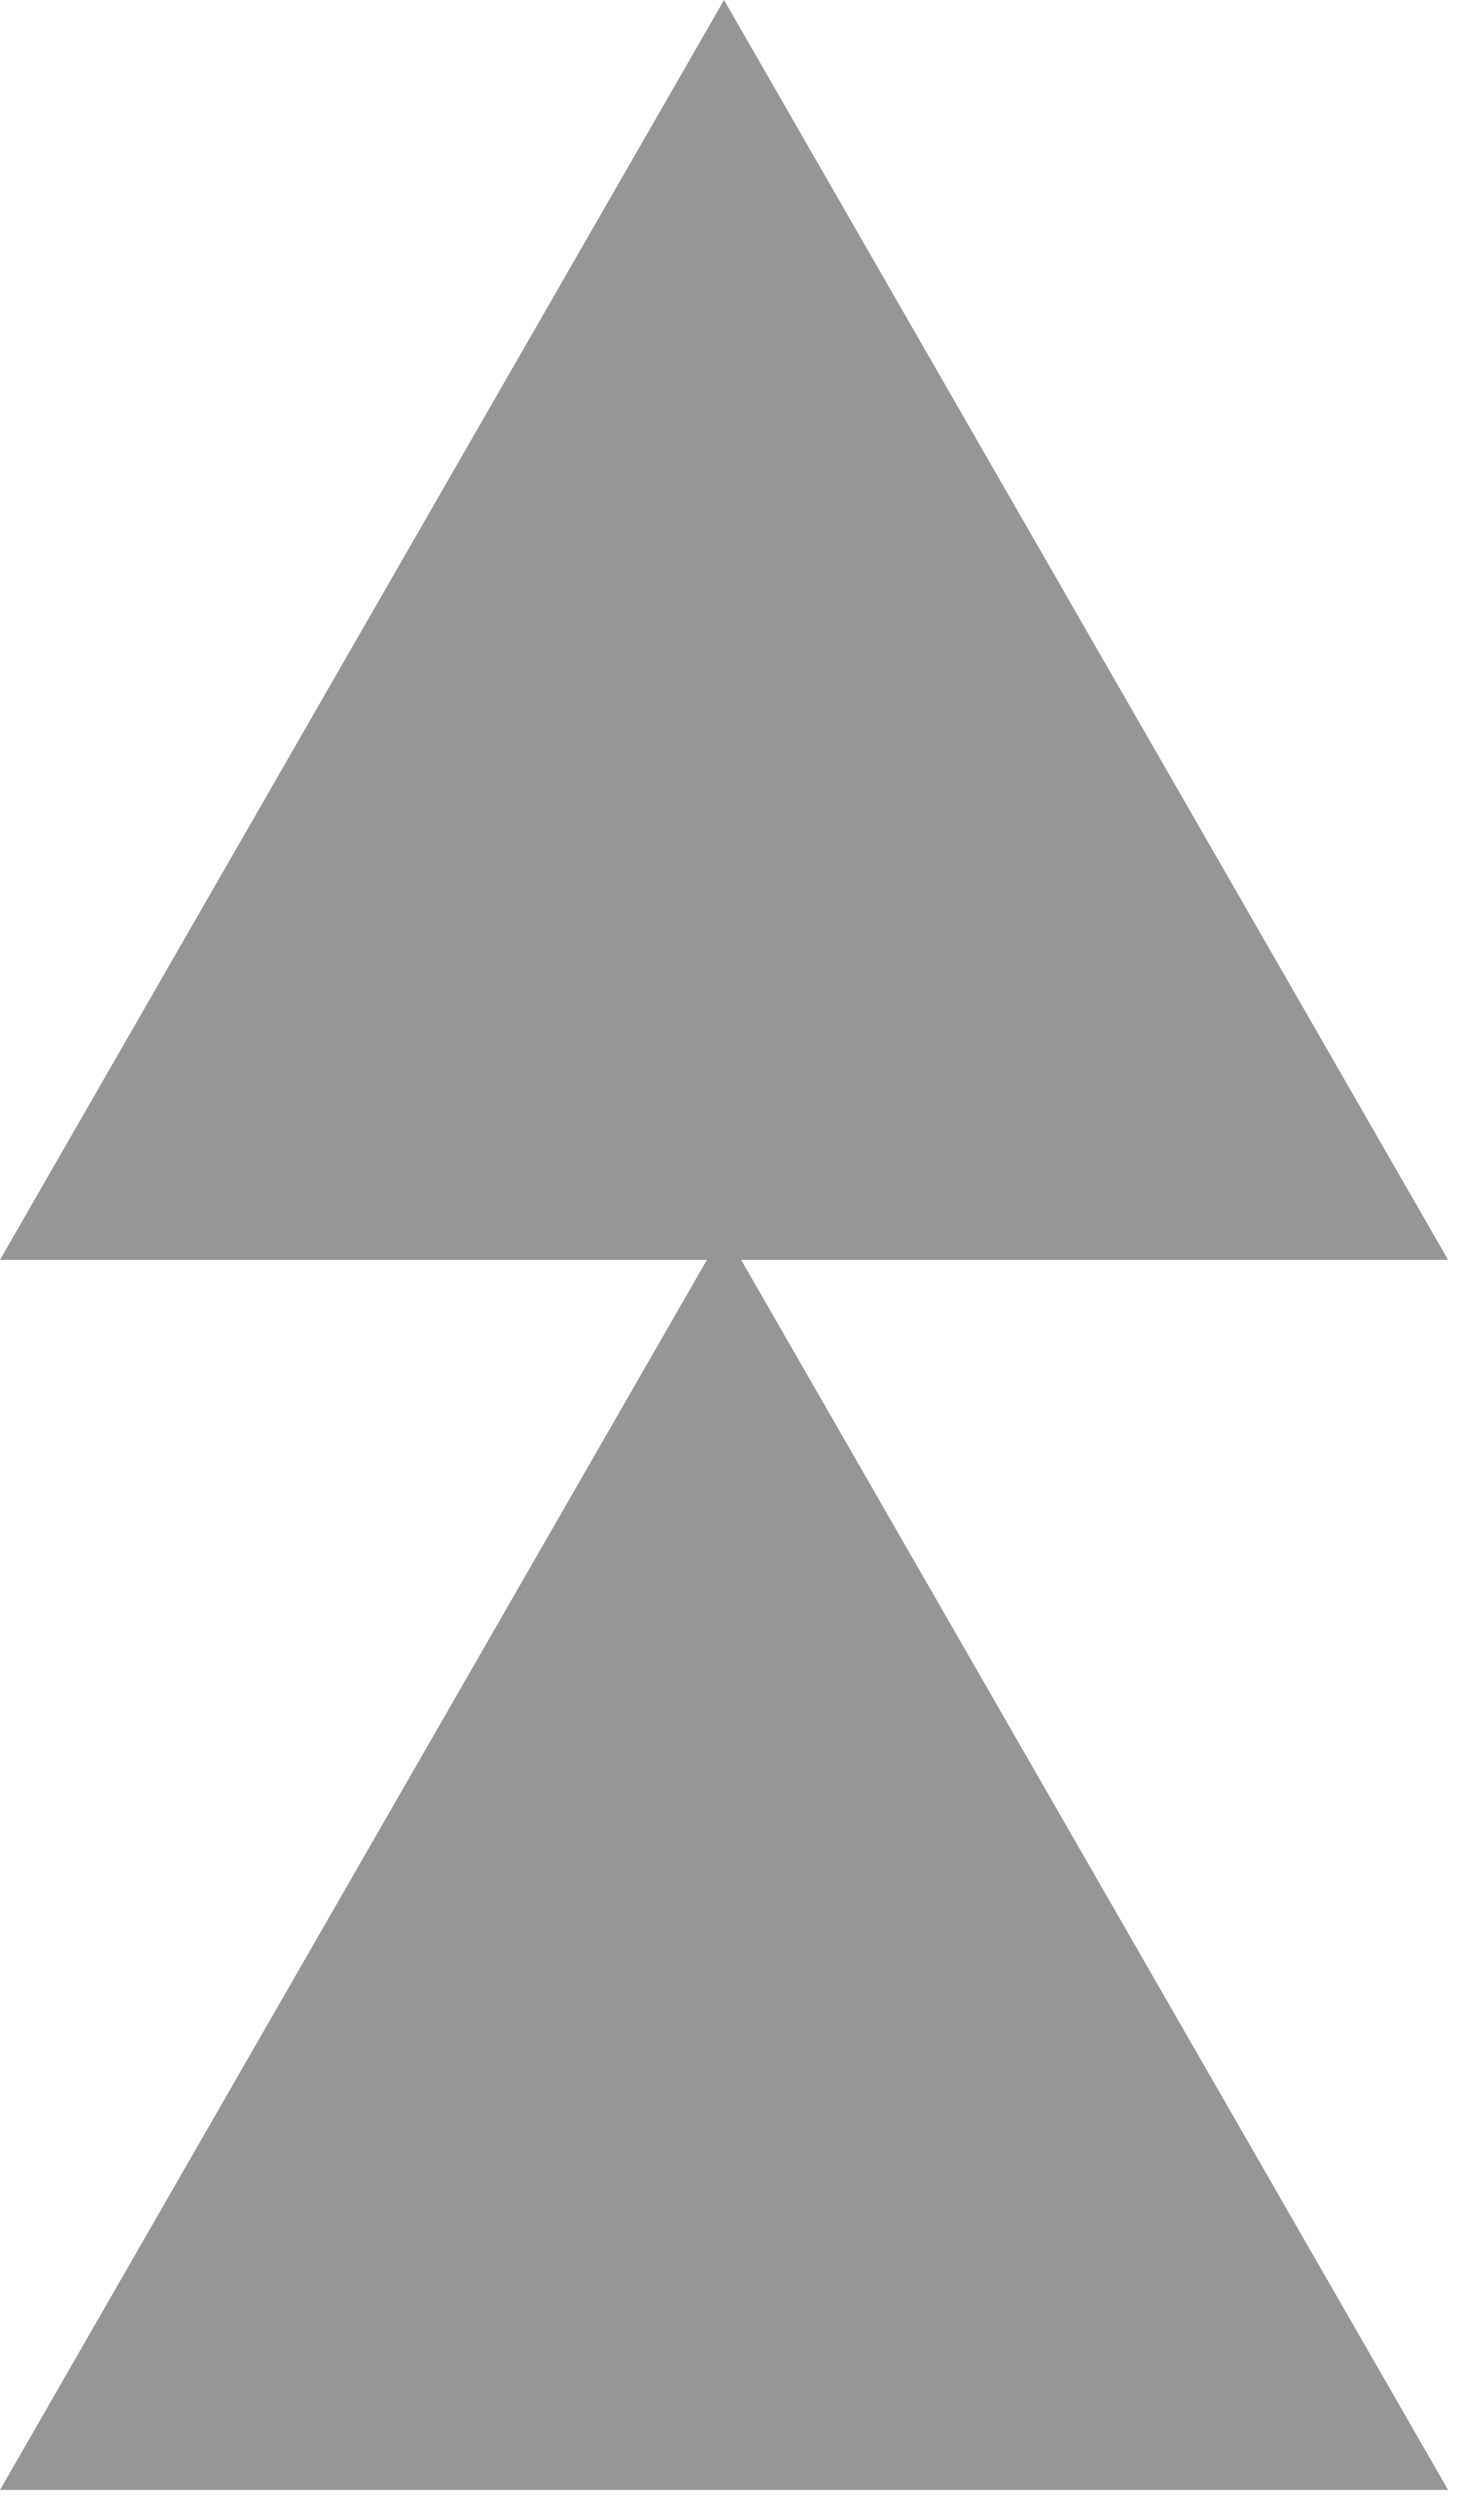 <?xml version="1.0" encoding="utf-8"?>
<!-- Generator: Adobe Illustrator 23.1.0, SVG Export Plug-In . SVG Version: 6.00 Build 0)  -->
<svg version="1.1" id="Lager_1" xmlns="http://www.w3.org/2000/svg" xmlns:xlink="http://www.w3.org/1999/xlink" x="0px" y="0px"
	 viewBox="0 0 14.7 25.2" style="enable-background:new 0 0 14.7 25.2;" xml:space="preserve">
<style type="text/css">
	.st0{fill:#969696;}
</style>
<title>Rityta 5</title>
<path class="st0" d="M7.3,12.4l7.3,12.7H0L7.3,12.4z"/>
<path class="st0" d="M7.3,0l7.3,12.7H0L7.3,0z"/>
</svg>
